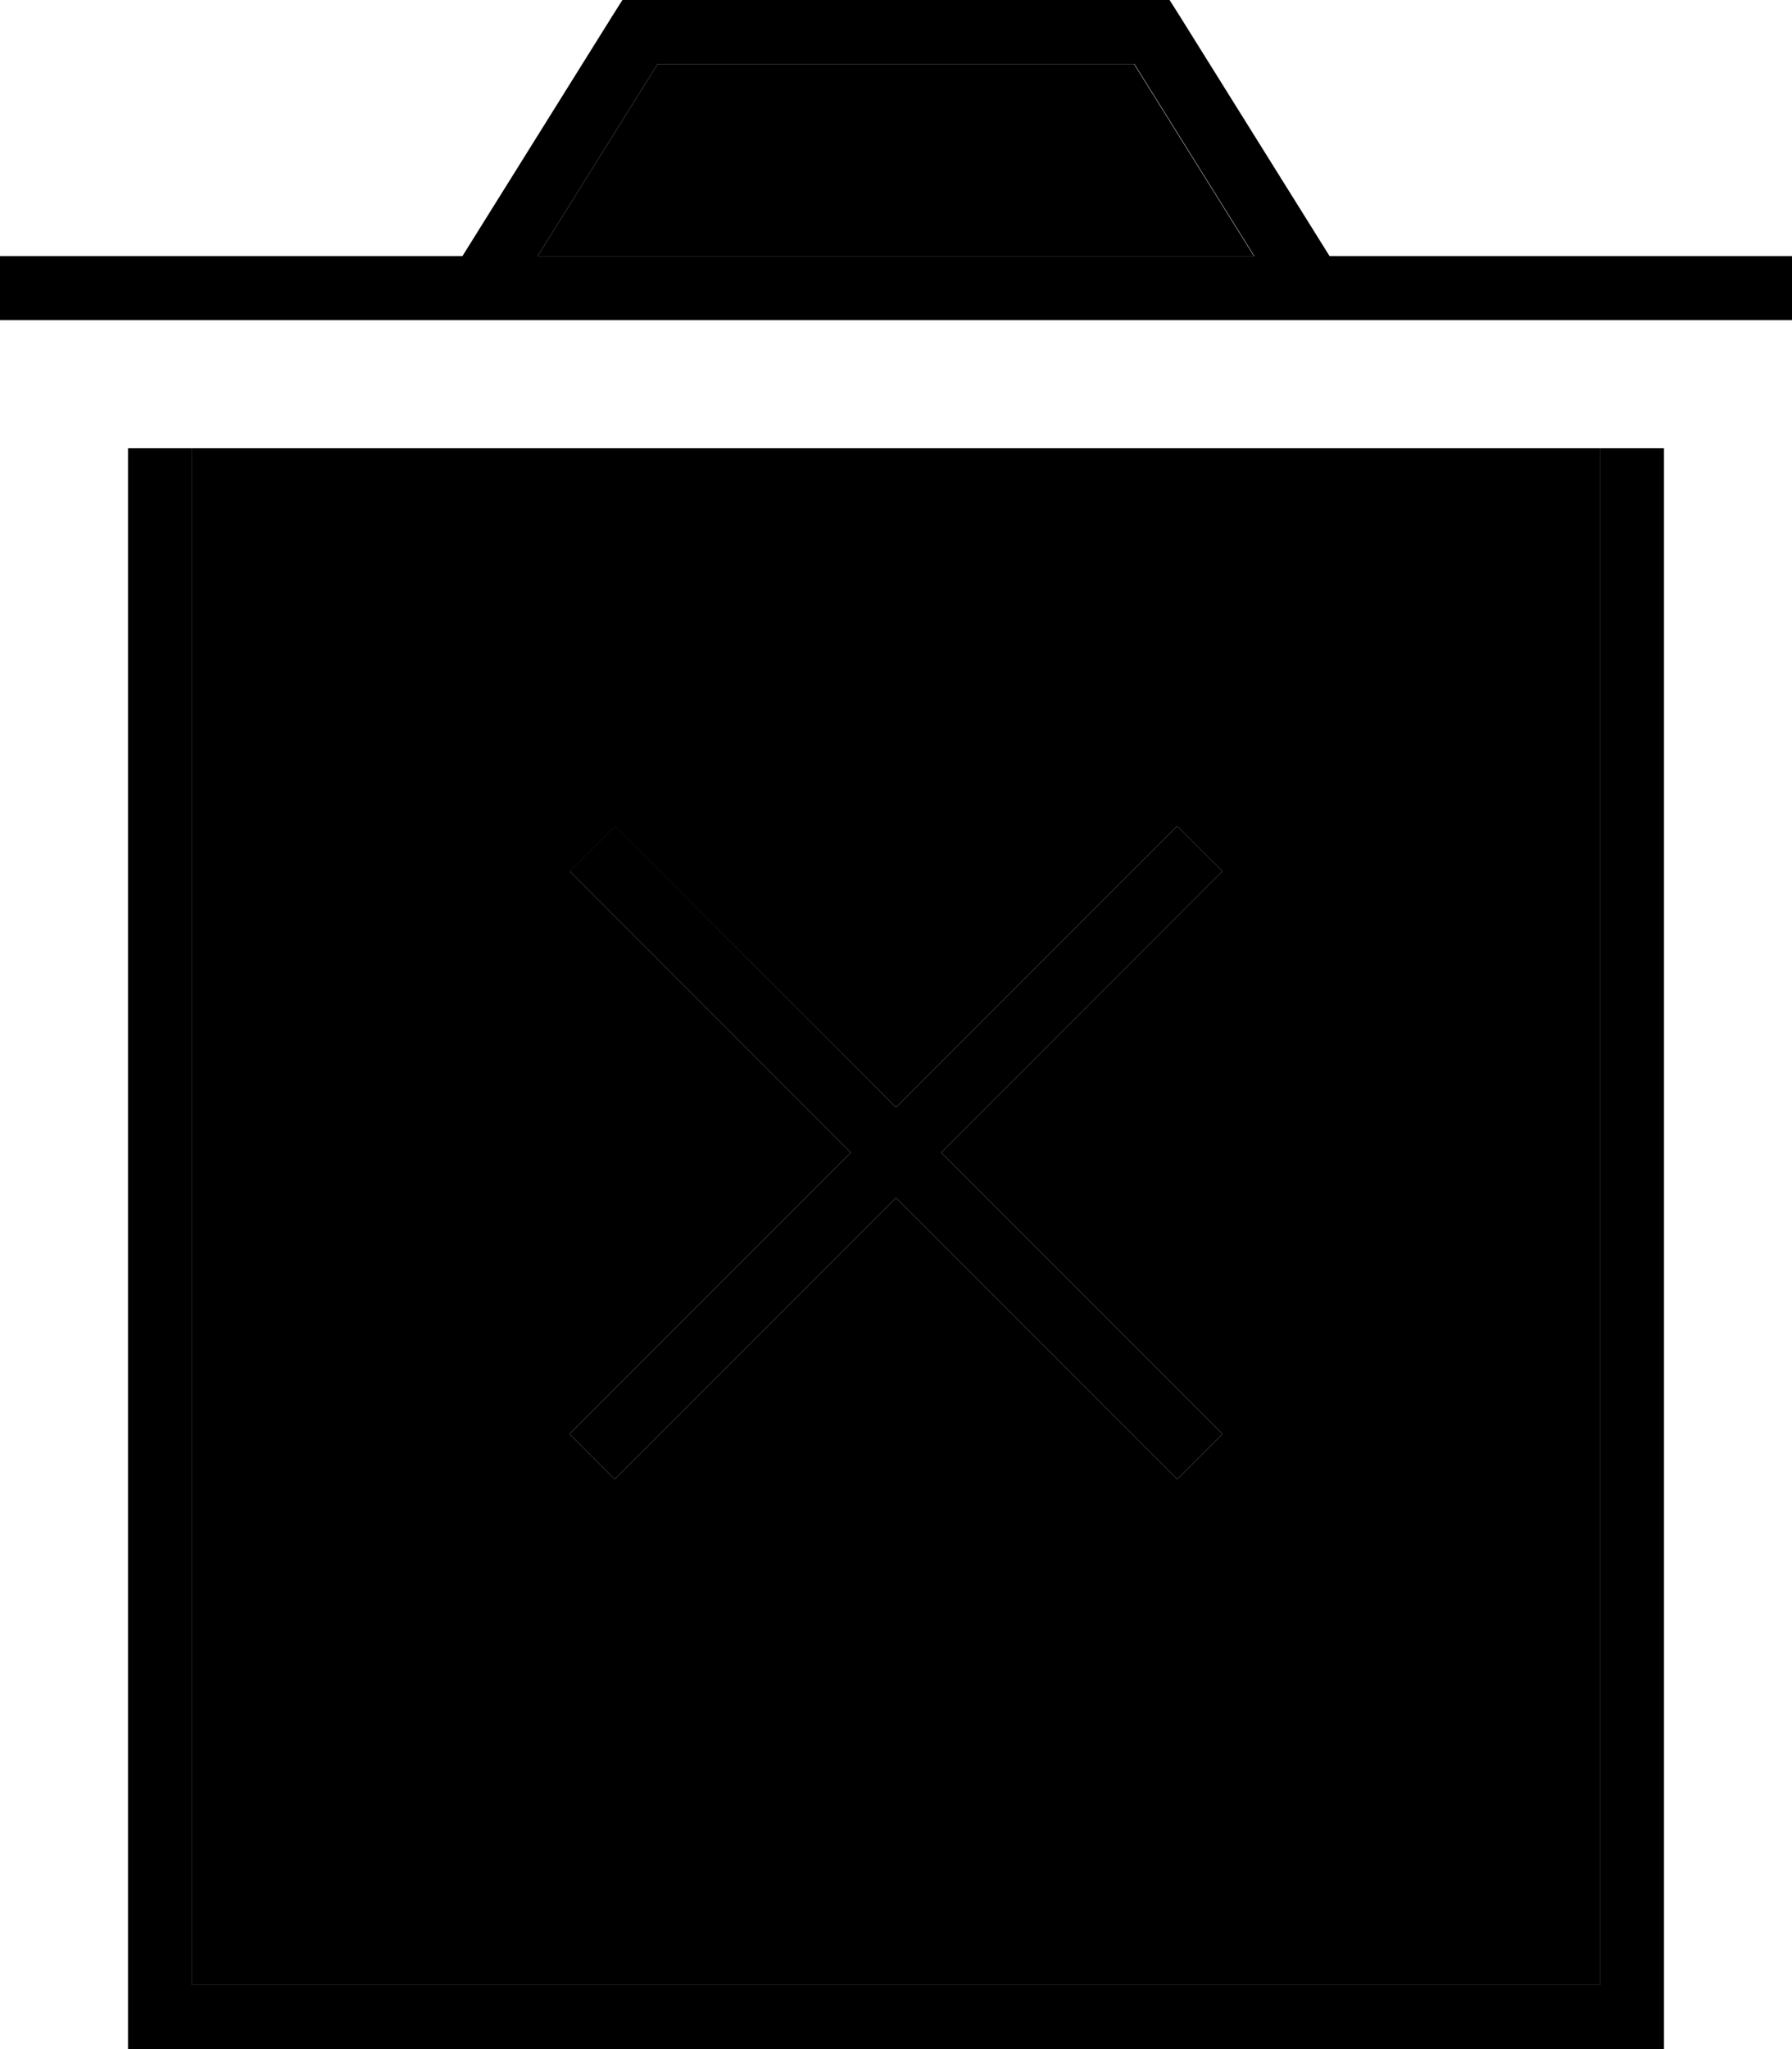 <svg xmlns="http://www.w3.org/2000/svg" viewBox="0 0 448 512"><path class="pr-icon-duotone-secondary" d="M48 112l0 384 352 0 0-384L48 112zm86.4-48l179.1 0-30-48L164.4 16l-30 48zm8 153.8l11.3-11.3 5.7 5.7L224 276.7l64.6-64.6 5.7-5.7 11.3 11.3-5.7 5.7L235.3 288l64.6 64.6 5.7 5.7-11.3 11.3-5.7-5.7L224 299.3l-64.6 64.6-5.7 5.7-11.3-11.3 5.7-5.7L212.7 288l-64.6-64.6-5.7-5.7z"/><path class="pr-icon-duotone-primary" d="M160 0L288 0l4.4 0 2.4 3.8L332.4 64 448 64l0 16L0 80 0 64l115.6 0L153.2 3.8 155.6 0 160 0zM313.6 64l-30-48L164.4 16l-30 48 179.1 0zM32 504l0-392 16 0 0 384 352 0 0-384 16 0 0 392 0 8-8 0L40 512l-8 0 0-8zM153.8 206.5l5.7 5.7L224 276.7l64.6-64.6 5.7-5.7 11.3 11.3-5.7 5.7L235.3 288l64.6 64.6 5.7 5.7-11.3 11.3-5.7-5.7L224 299.3l-64.6 64.6-5.7 5.7-11.3-11.3 5.7-5.7L212.7 288l-64.6-64.6-5.7-5.7 11.3-11.3z"/></svg>